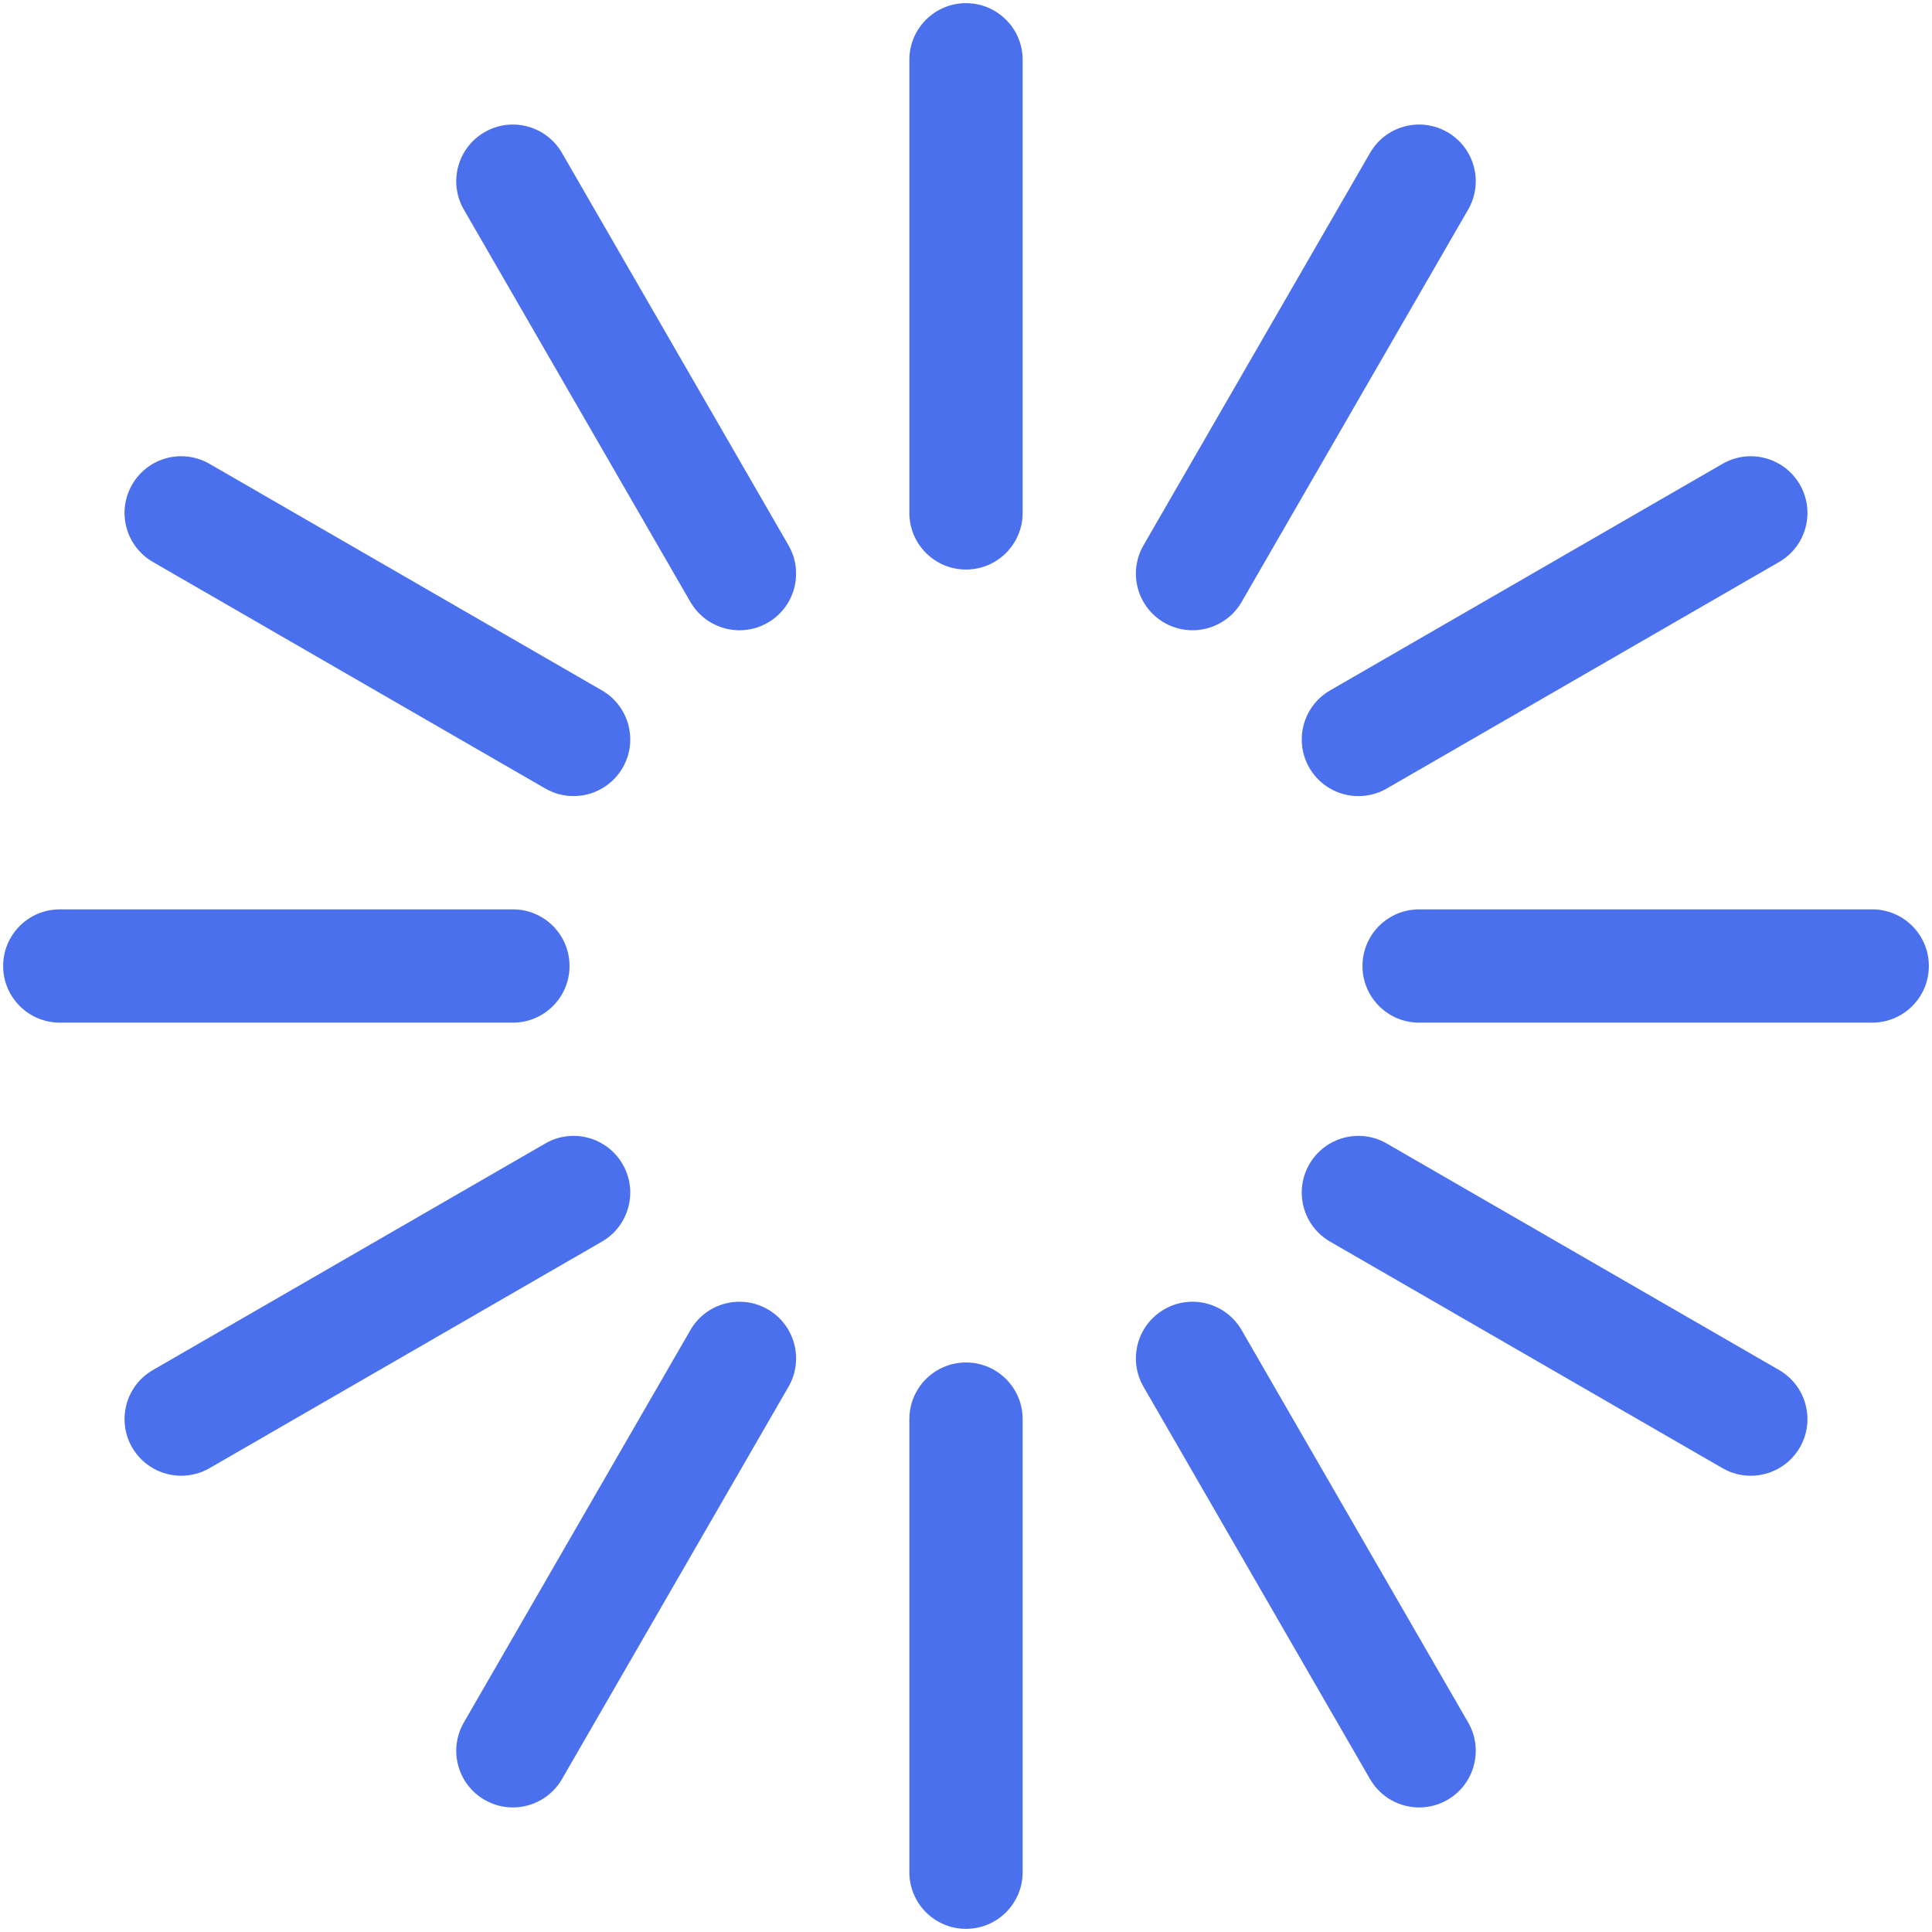 <svg class="icon" style="width: 1em;height: 1em;vertical-align: middle;fill: currentColor;overflow: hidden;" viewBox="0 0 1024 1024" version="1.1" xmlns="http://www.w3.org/2000/svg" p-id="1769"><path d="M512.001 301.866c-16.579 0-30.021-13.441-30.021-30.021L481.98 31.691c0-16.578 13.441-30.021 30.021-30.021 16.577 0 30.019 13.441 30.019 30.021l0 240.155C542.019 288.425 528.578 301.866 512.001 301.866L512.001 301.866z" fill="#4a70ee" p-id="1770"></path><path d="M512.001 1022.329c-16.579 0-30.021-13.441-30.021-30.02L481.98 752.155c0-16.577 13.441-30.018 30.021-30.018 16.577 0 30.019 13.441 30.019 30.018l0 240.156C542.019 1008.889 528.578 1022.329 512.001 1022.329L512.001 1022.329z" fill="#4a70ee" p-id="1771"></path><path d="M992.31 542.02 752.156 542.02c-16.579 0-30.02-13.441-30.02-30.021 0-16.579 13.441-30.019 30.02-30.019l240.155 0c16.579 0 30.019 13.441 30.019 30.019C1022.329 528.58 1008.888 542.02 992.31 542.02L992.31 542.02z" fill="#4a70ee" p-id="1772"></path><path d="M271.845 542.02 31.691 542.02c-16.579 0-30.02-13.441-30.02-30.021 0-16.579 13.441-30.019 30.02-30.019L271.845 481.98c16.579 0 30.021 13.441 30.021 30.019C301.864 528.58 288.423 542.02 271.845 542.02L271.845 542.02z" fill="#4a70ee" p-id="1773"></path><path d="M927.933 782.174c-5.088 0-10.246-1.29-14.98-4.018L704.97 658.081c-14.363-8.297-19.275-26.648-10.992-41.013 8.311-14.379 26.618-19.305 41.013-10.992l207.982 120.077c14.363 8.297 19.275 26.648 10.992 41.013C948.395 776.795 938.31 782.174 927.933 782.174L927.933 782.174z" fill="#4a70eeb7" p-id="1774"></path><path d="M303.989 421.942c-5.087 0-10.246-1.29-14.98-4.015L81.028 297.849c-14.365-8.297-19.276-26.648-10.993-41.013 8.296-14.365 26.604-19.29 41.013-10.992l207.981 120.077c14.365 8.297 19.275 26.648 10.992 41.013C324.453 416.562 314.367 421.942 303.989 421.942L303.989 421.942z" fill="#4a70eeb7" p-id="1775"></path><path d="M752.185 957.981c-10.378 0-20.463-5.38-26.033-15.01L606.075 734.991c-8.282-14.363-3.371-32.716 10.992-41.013 14.306-8.296 32.702-3.371 41.013 10.993L778.157 912.952c8.282 14.364 3.371 32.716-10.992 41.013C762.444 956.691 757.27 957.981 752.185 957.981L752.185 957.981z" fill="#4a70ee" p-id="1776"></path><path d="M391.953 334.054c-10.377 0-20.463-5.38-26.033-15.01L245.842 111.064c-8.282-14.365-3.371-32.716 10.993-41.013 14.32-8.325 32.701-3.357 41.013 10.993l120.077 207.98c8.282 14.365 3.373 32.716-10.992 41.013C402.212 332.764 397.038 334.054 391.953 334.054L391.953 334.054z" fill="#4a70eeb7" p-id="1777"></path><path d="M271.816 957.981c-5.087 0-10.246-1.289-14.98-4.016-14.363-8.296-19.275-26.648-10.992-41.013l120.078-207.981c8.296-14.365 26.589-19.29 41.013-10.993 14.364 8.297 19.275 26.649 10.992 41.013L297.849 942.972C292.278 952.602 282.194 957.981 271.816 957.981L271.816 957.981z" fill="#4a70eeb7" p-id="1778"></path><path d="M632.048 334.054c-5.087 0-10.246-1.29-14.98-4.018-14.365-8.297-19.275-26.648-10.992-41.013L726.152 81.044c8.282-14.351 26.573-19.319 41.013-10.993 14.365 8.297 19.275 26.648 10.992 41.013L658.079 319.044C652.51 328.675 642.427 334.054 632.048 334.054L632.048 334.054z" fill="#4a70eeb7" p-id="1779"></path><path d="M96.068 782.174c-10.377 0-20.463-5.38-26.033-15.01-8.282-14.365-3.372-32.716 10.993-41.013l207.981-120.077c14.321-8.312 32.702-3.387 41.013 10.992 8.282 14.365 3.373 32.716-10.992 41.013L111.048 778.158C106.328 780.884 101.154 782.174 96.068 782.174L96.068 782.174z" fill="#4a70eeb7" p-id="1780"></path><path d="M720.011 421.957c-10.377 0-20.463-5.38-26.033-15.01-8.282-14.365-3.371-32.717 10.992-41.013l207.982-120.078c14.335-8.311 32.686-3.385 41.013 10.993 8.282 14.363 3.371 32.716-10.992 41.012L734.991 417.941C730.271 420.667 725.095 421.957 720.011 421.957L720.011 421.957z" fill="#4a70eeb7" p-id="1781"></path></svg>